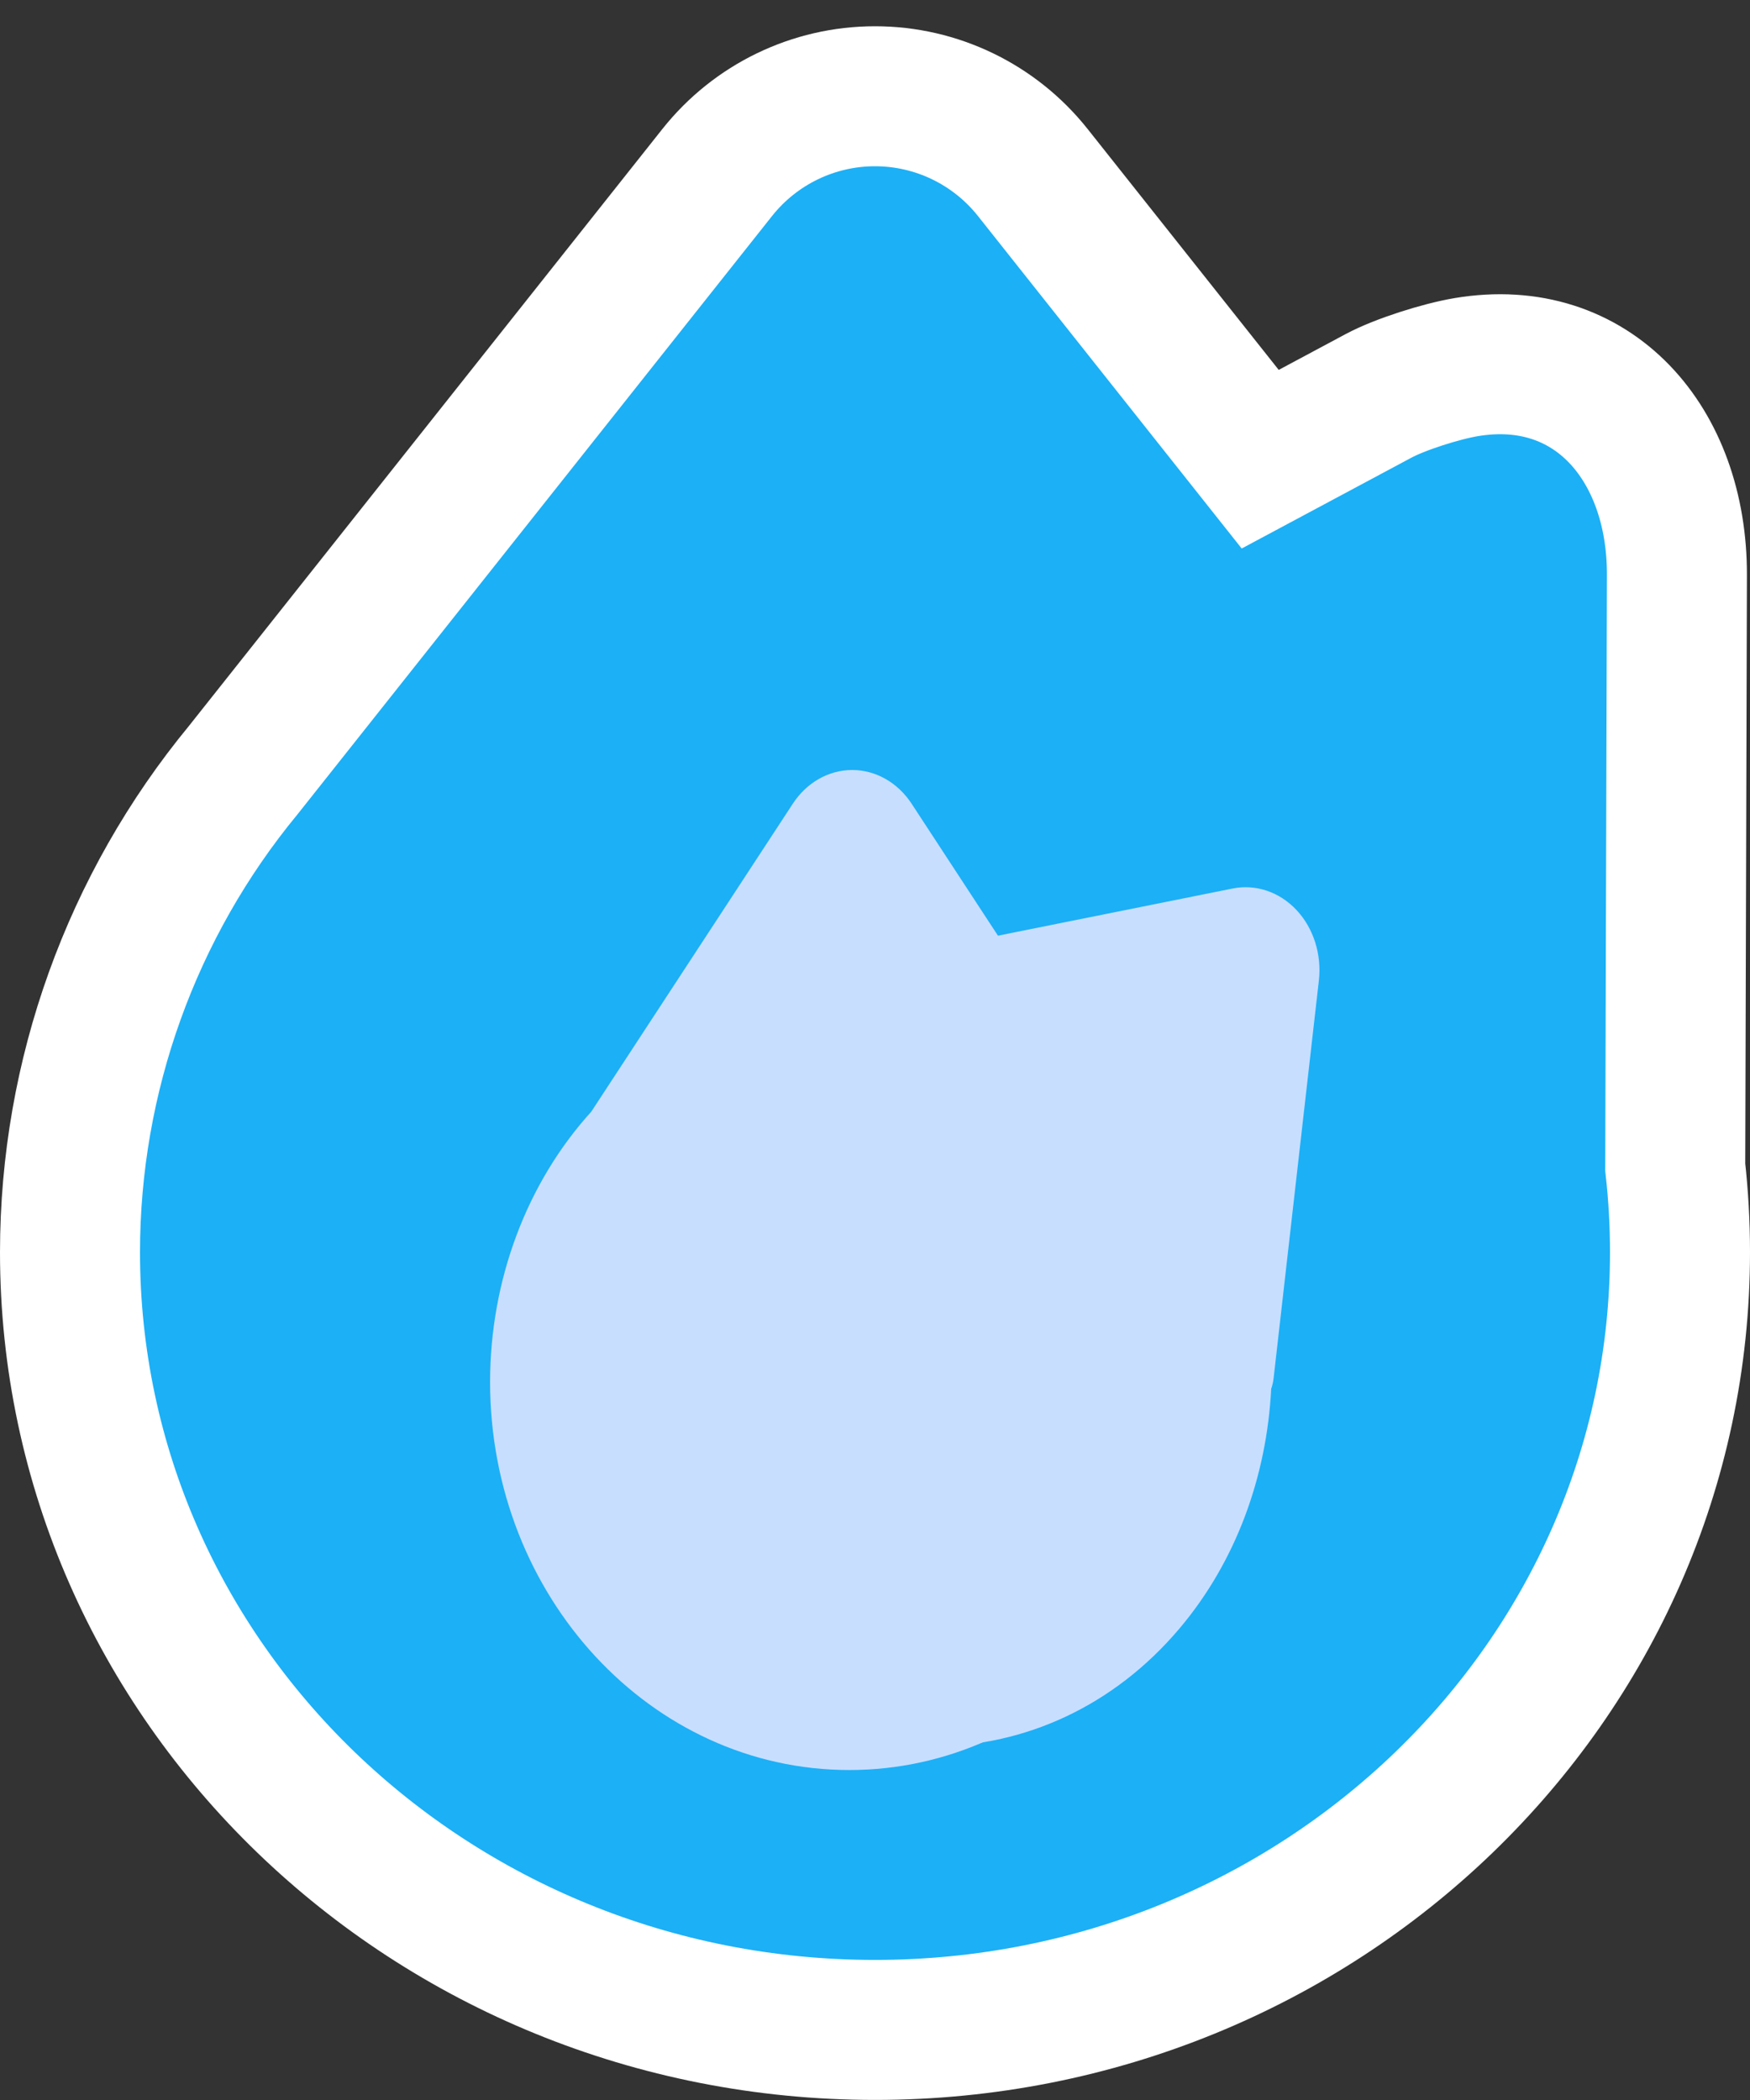 <svg width="25" height="30" viewBox="0 0 25 30" fill="none" xmlns="http://www.w3.org/2000/svg">
<rect x="0" y="0" width="25" height="30" fill="#333333" stroke="none"/>
<g clip-path="url(#clip0_2393_51)">
<g clip-path="url(#clip1_2393_51)">
<path d="M23.932 16.674L23.956 8.215C23.961 6.333 22.75 4.941 20.944 5.245C20.587 5.305 20.002 5.49 19.694 5.655L18.003 6.56L14.753 2.463C14.207 1.776 13.378 1.375 12.5 1.375C11.622 1.375 10.793 1.776 10.247 2.463L3.477 10.999C1.877 12.939 1.001 15.374 1 17.888C1 24.033 6.157 28.999 12.5 28.999C18.843 28.999 24 24.033 24 17.888C24 17.48 23.977 17.075 23.932 16.674Z" fill="#1CB0F6" stroke="white" stroke-width="2"/>
<path d="M16.111 16.235C16.095 16.188 16.073 16.143 16.046 16.102L13.024 11.483C12.825 11.179 12.51 11 12.174 11C11.839 11 11.523 11.179 11.325 11.483L8.447 15.881C7.524 16.898 7.003 18.288 7.001 19.74C7.001 22.803 9.299 25.286 12.133 25.286C14.967 25.286 17.266 22.803 17.266 19.74C17.266 18.41 16.832 17.19 16.111 16.235Z" fill="#C8DEFF"/>
<path d="M18.16 19.839C18.177 19.792 18.188 19.742 18.194 19.692L18.841 14.007C18.883 13.634 18.765 13.26 18.521 13C18.278 12.741 17.939 12.627 17.609 12.693L12.823 13.655C11.53 13.678 10.299 14.283 9.406 15.333C7.525 17.552 7.666 21.129 9.719 23.321C11.773 25.512 14.963 25.49 16.844 23.271C17.661 22.307 18.096 21.088 18.16 19.839Z" fill="#C8DEFF"/>
</g>
</g>
<defs>
<clipPath id="clip0_2393_51">
<rect width="25" height="30" fill="white" transform="matrix(-1 0 0 1 25 0)"/>
</clipPath>
<clipPath id="clip1_2393_51">
<rect width="25" height="30" fill="white" transform="matrix(-1 0 0 1 25 0)"/>
</clipPath>
</defs>
</svg>
